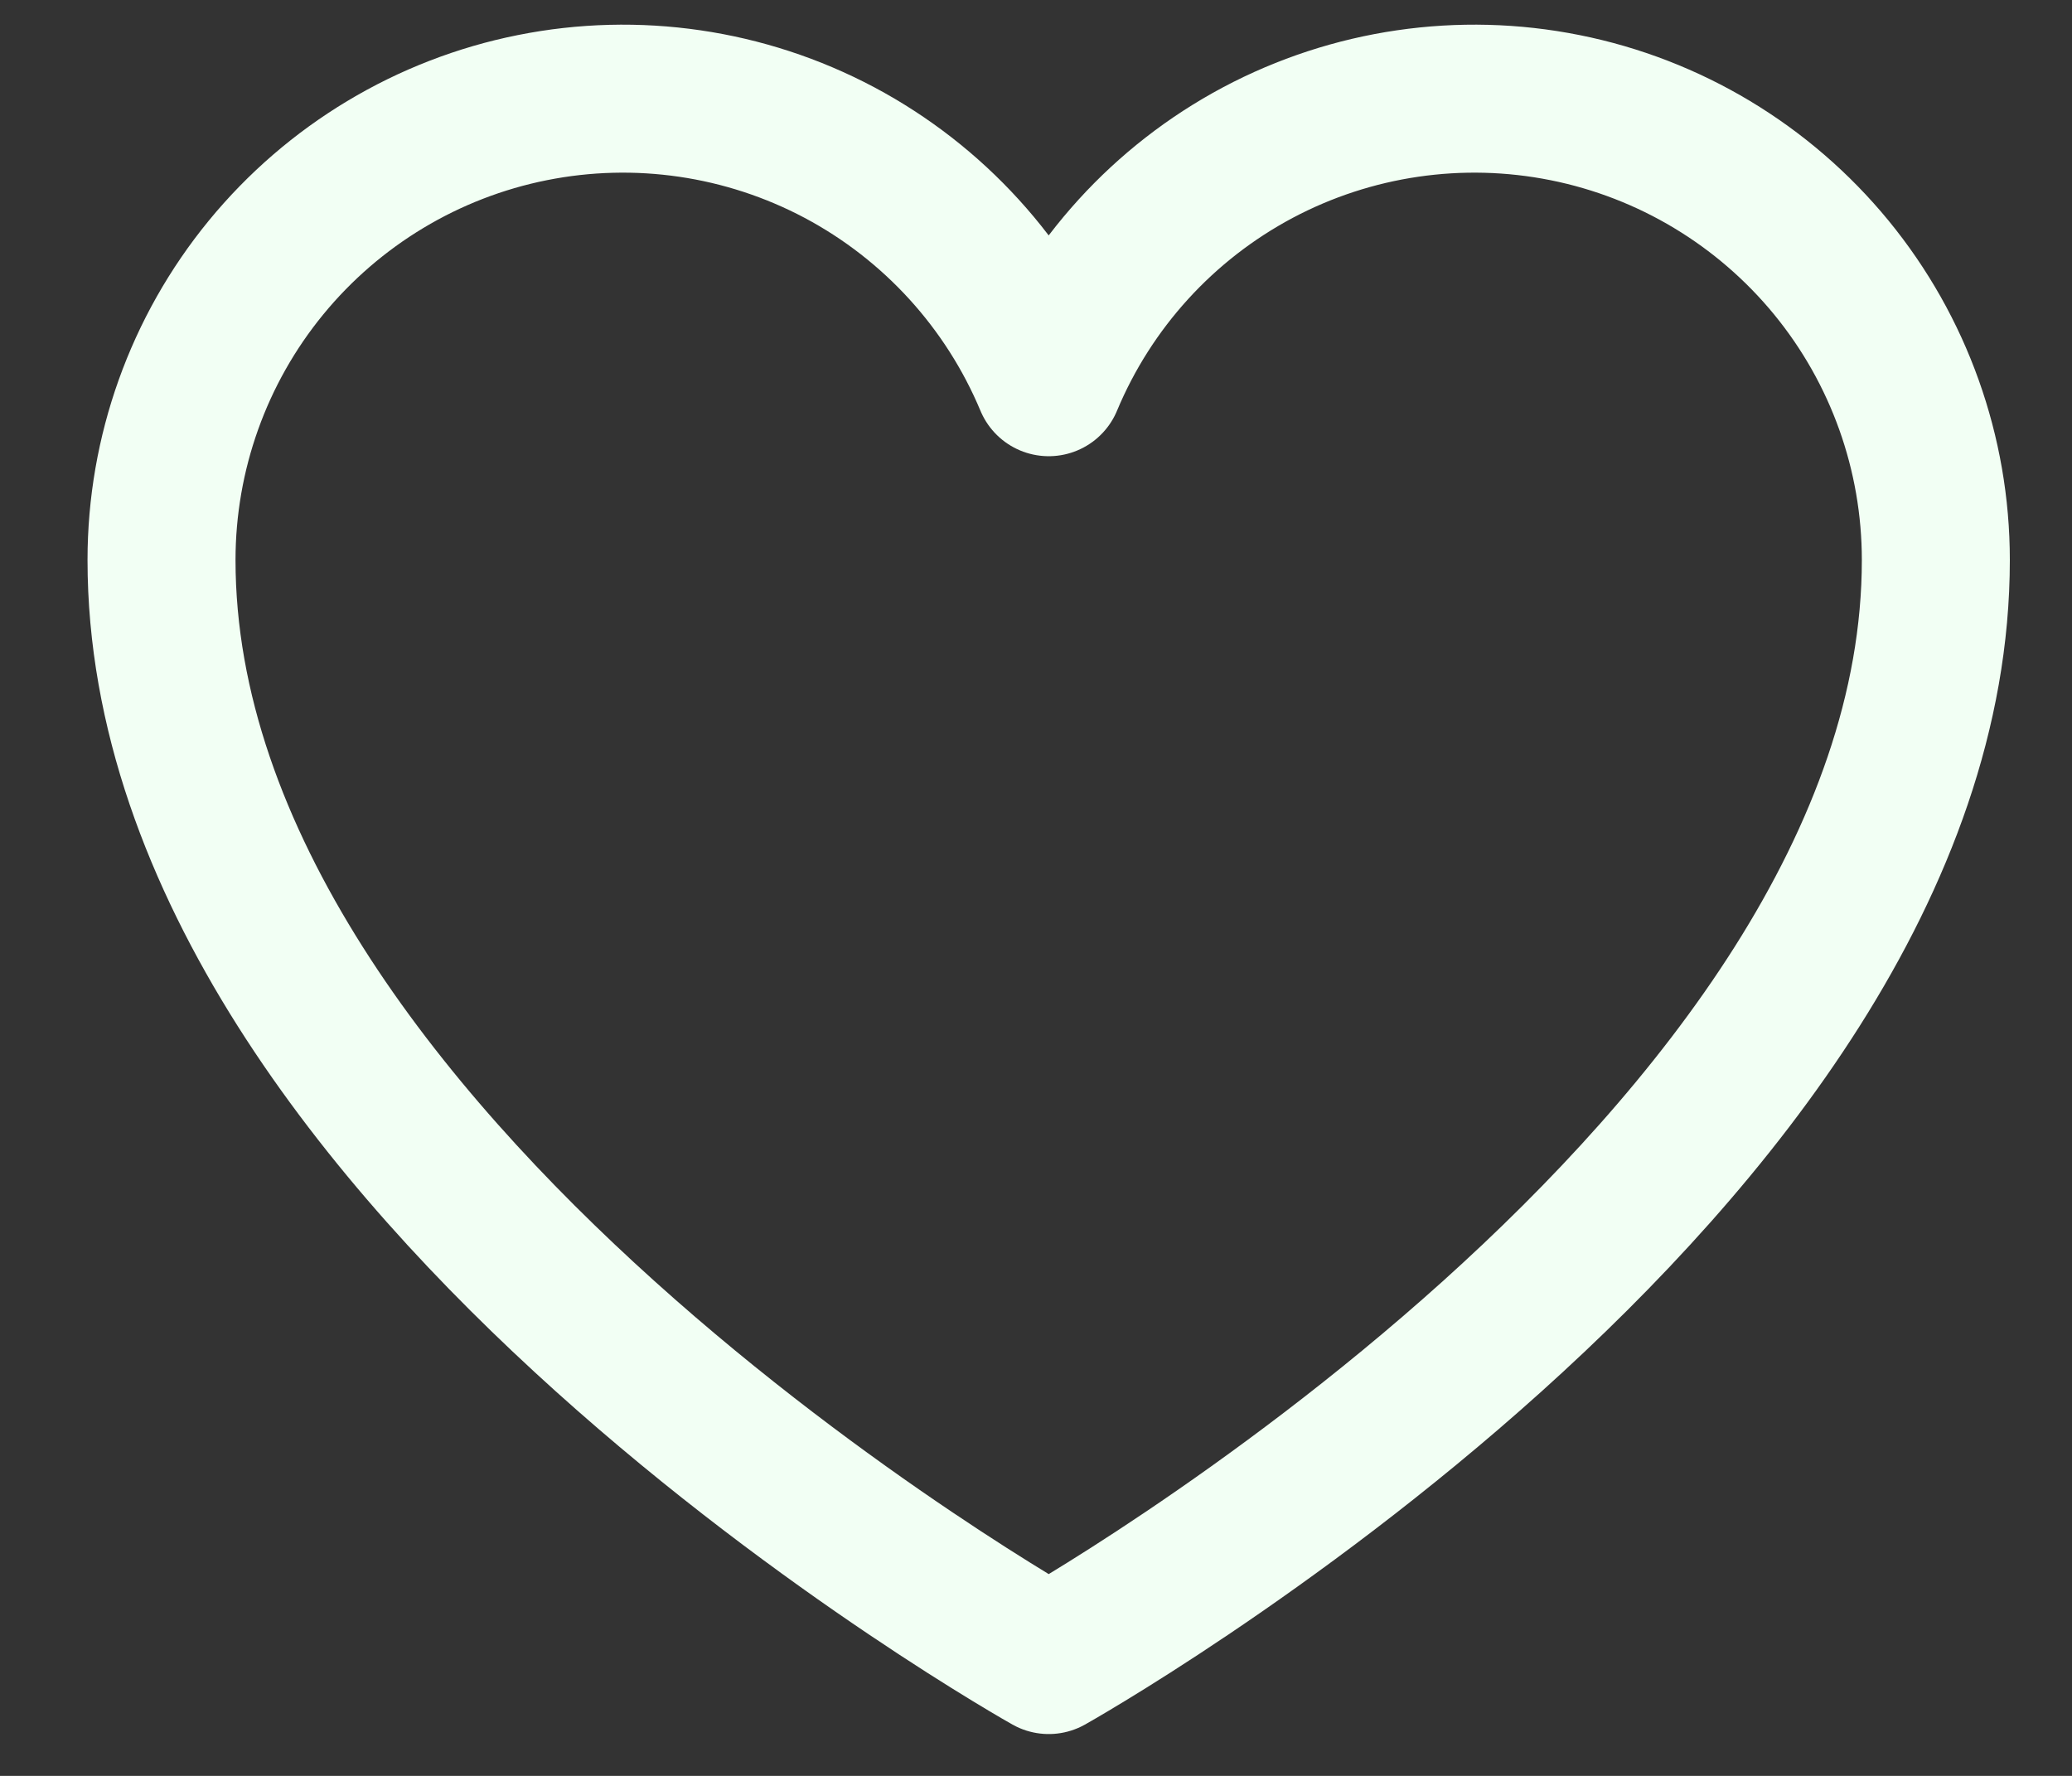 <svg width="21" height="18" viewBox="0 0 21 18" fill="none" xmlns="http://www.w3.org/2000/svg">
<rect x="0" y="0" width="21" height="18" fill="#333333" stroke="none"/>
<path d="M10.629 16.826C10.629 16.826 1.637 11.79 1.637 5.676C1.637 4.595 2.011 3.548 2.696 2.712C3.382 1.876 4.335 1.303 5.395 1.091C6.454 0.879 7.555 1.04 8.509 1.547C9.463 2.055 10.212 2.877 10.629 3.874L10.629 3.874C11.045 2.877 11.794 2.055 12.748 1.547C13.702 1.04 14.803 0.879 15.862 1.091C16.922 1.303 17.875 1.876 18.561 2.712C19.246 3.548 19.62 4.595 19.62 5.676C19.62 11.79 10.629 16.826 10.629 16.826Z" stroke="#F2FFF4" stroke-width="1.5" stroke-linecap="round" stroke-linejoin="round"/>
</svg>
